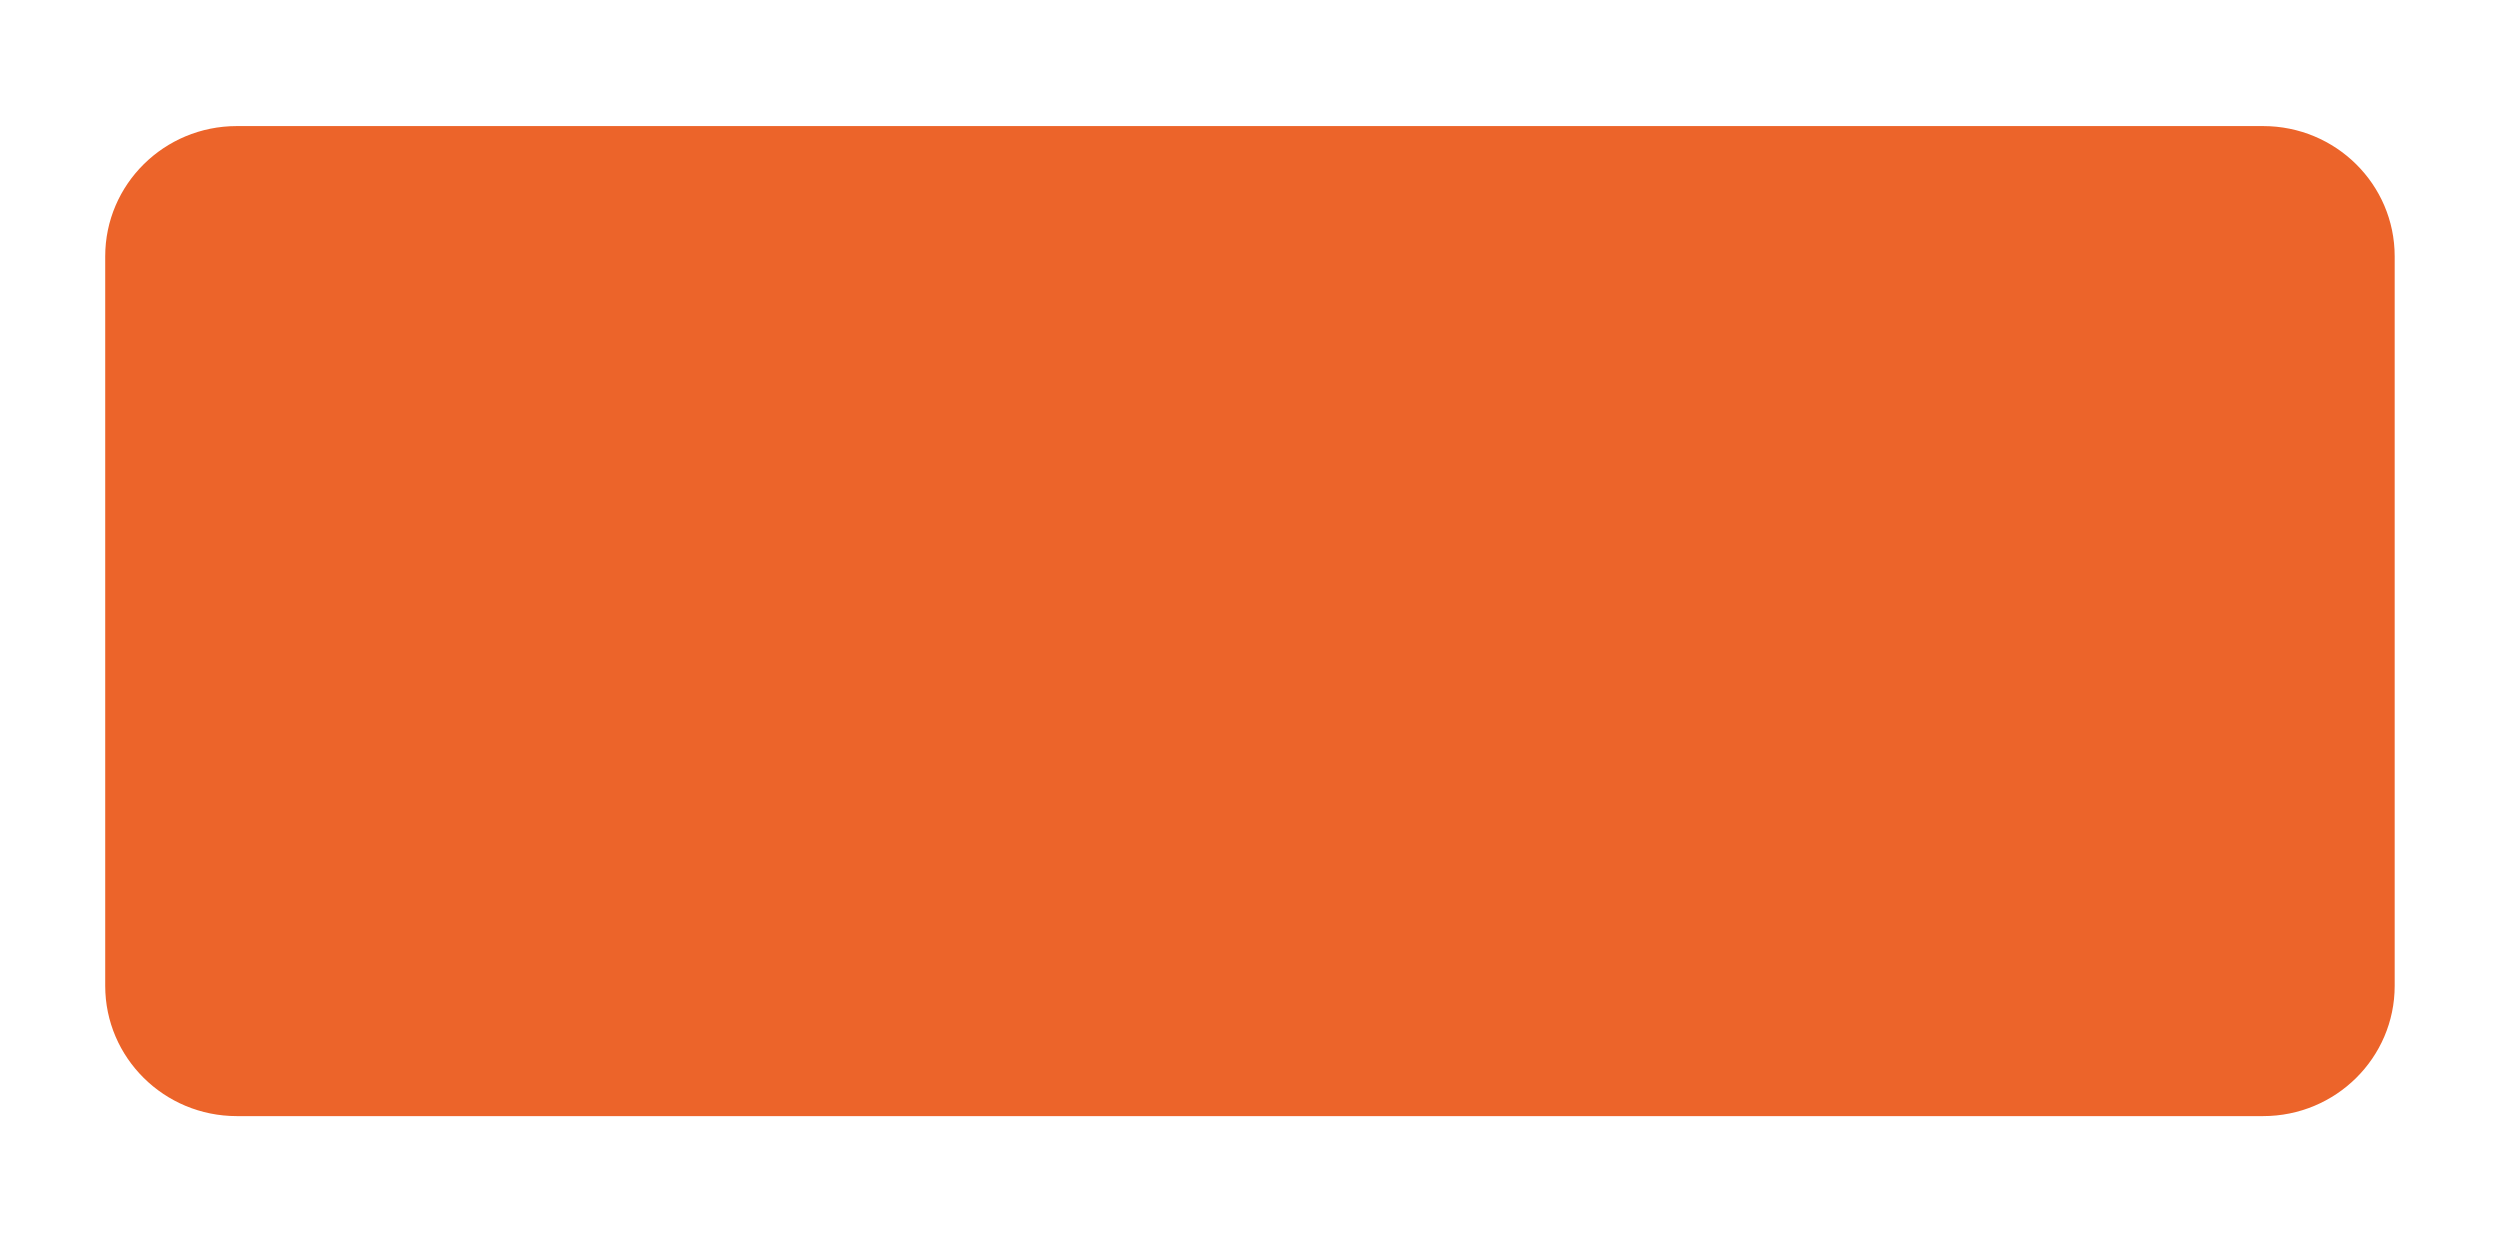 <svg width="95" height="47" viewBox="0 0 95 47" fill="none" xmlns="http://www.w3.org/2000/svg">
<g filter="url(#filter0_d_25_2687)">
<path d="M85.998 1.791H8.998C6.237 1.791 3.998 4.007 3.998 6.741V34.462C3.998 37.195 6.237 39.412 8.998 39.412H85.998C88.76 39.412 90.998 37.195 90.998 34.462V6.741C90.998 4.007 88.76 1.791 85.998 1.791Z" fill="#EC642A"/>
</g>
<defs>
<filter id="filter0_d_25_2687" x="-0.002" y="0.791" width="95" height="45.621" filterUnits="userSpaceOnUse" color-interpolation-filters="sRGB">
<feFlood flood-opacity="0" result="BackgroundImageFix"/>
<feColorMatrix in="SourceAlpha" type="matrix" values="0 0 0 0 0 0 0 0 0 0 0 0 0 0 0 0 0 0 127 0" result="hardAlpha"/>
<feOffset dy="3"/>
<feGaussianBlur stdDeviation="2"/>
<feColorMatrix type="matrix" values="0 0 0 0 0 0 0 0 0 0 0 0 0 0 0 0 0 0 0.122 0"/>
<feBlend mode="normal" in2="BackgroundImageFix" result="effect1_dropShadow_25_2687"/>
<feBlend mode="normal" in="SourceGraphic" in2="effect1_dropShadow_25_2687" result="shape"/>
</filter>
</defs>
</svg>
